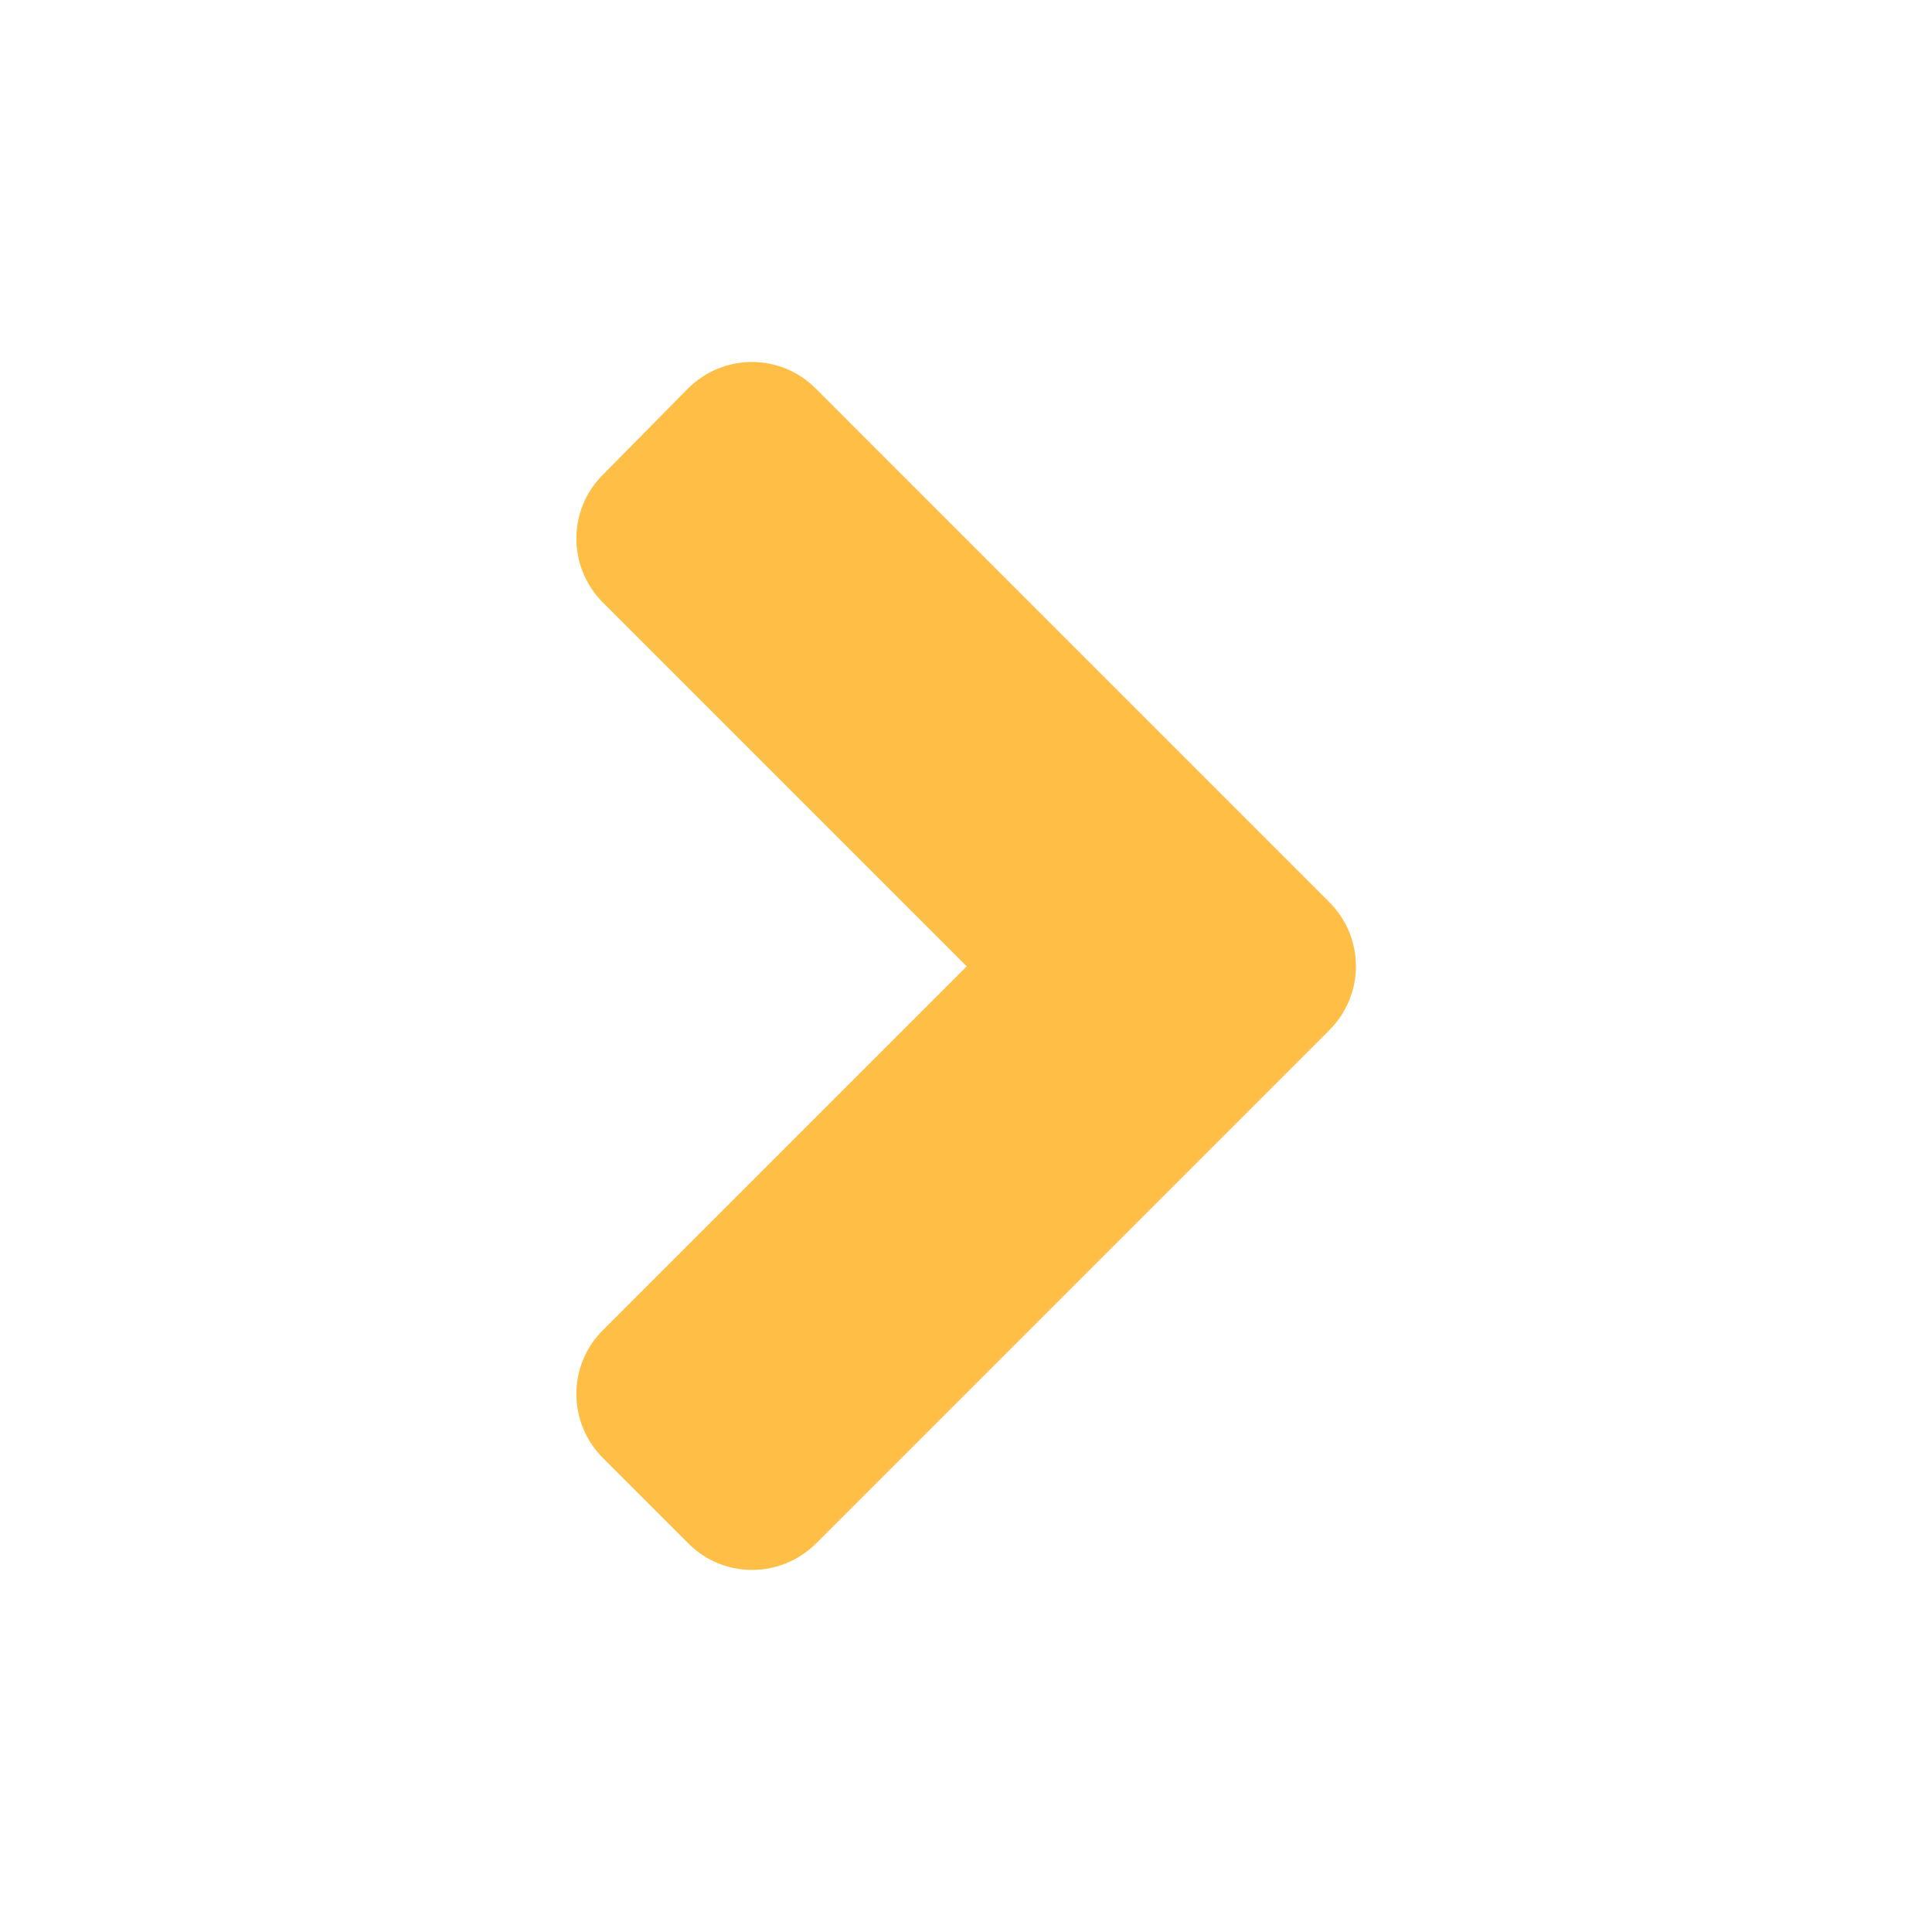 <?xml version="1.0" encoding="utf-8"?>
<!-- Generator: Adobe Illustrator 16.0.0, SVG Export Plug-In . SVG Version: 6.00 Build 0)  -->
<!DOCTYPE svg PUBLIC "-//W3C//DTD SVG 1.1//EN" "http://www.w3.org/Graphics/SVG/1.1/DTD/svg11.dtd">
<svg version="1.1" id="圖層_1" focusable="false" xmlns="http://www.w3.org/2000/svg" xmlns:xlink="http://www.w3.org/1999/xlink"
	 x="0px" y="0px" width="50px" height="50px" viewBox="0 0 50 50" enable-background="new 0 0 50 50" xml:space="preserve">
<path fill="#FFBF46" d="M34.404,26.66L21.123,39.941c-0.918,0.918-2.402,0.918-3.311,0l-2.207-2.207
	c-0.918-0.918-0.918-2.402,0-3.311l9.414-9.414l-9.414-9.414c-0.918-0.918-0.918-2.402,0-3.311l2.197-2.227
	c0.918-0.918,2.402-0.918,3.311,0L34.395,23.34C35.322,24.258,35.322,25.742,34.404,26.66z"/>
</svg>
